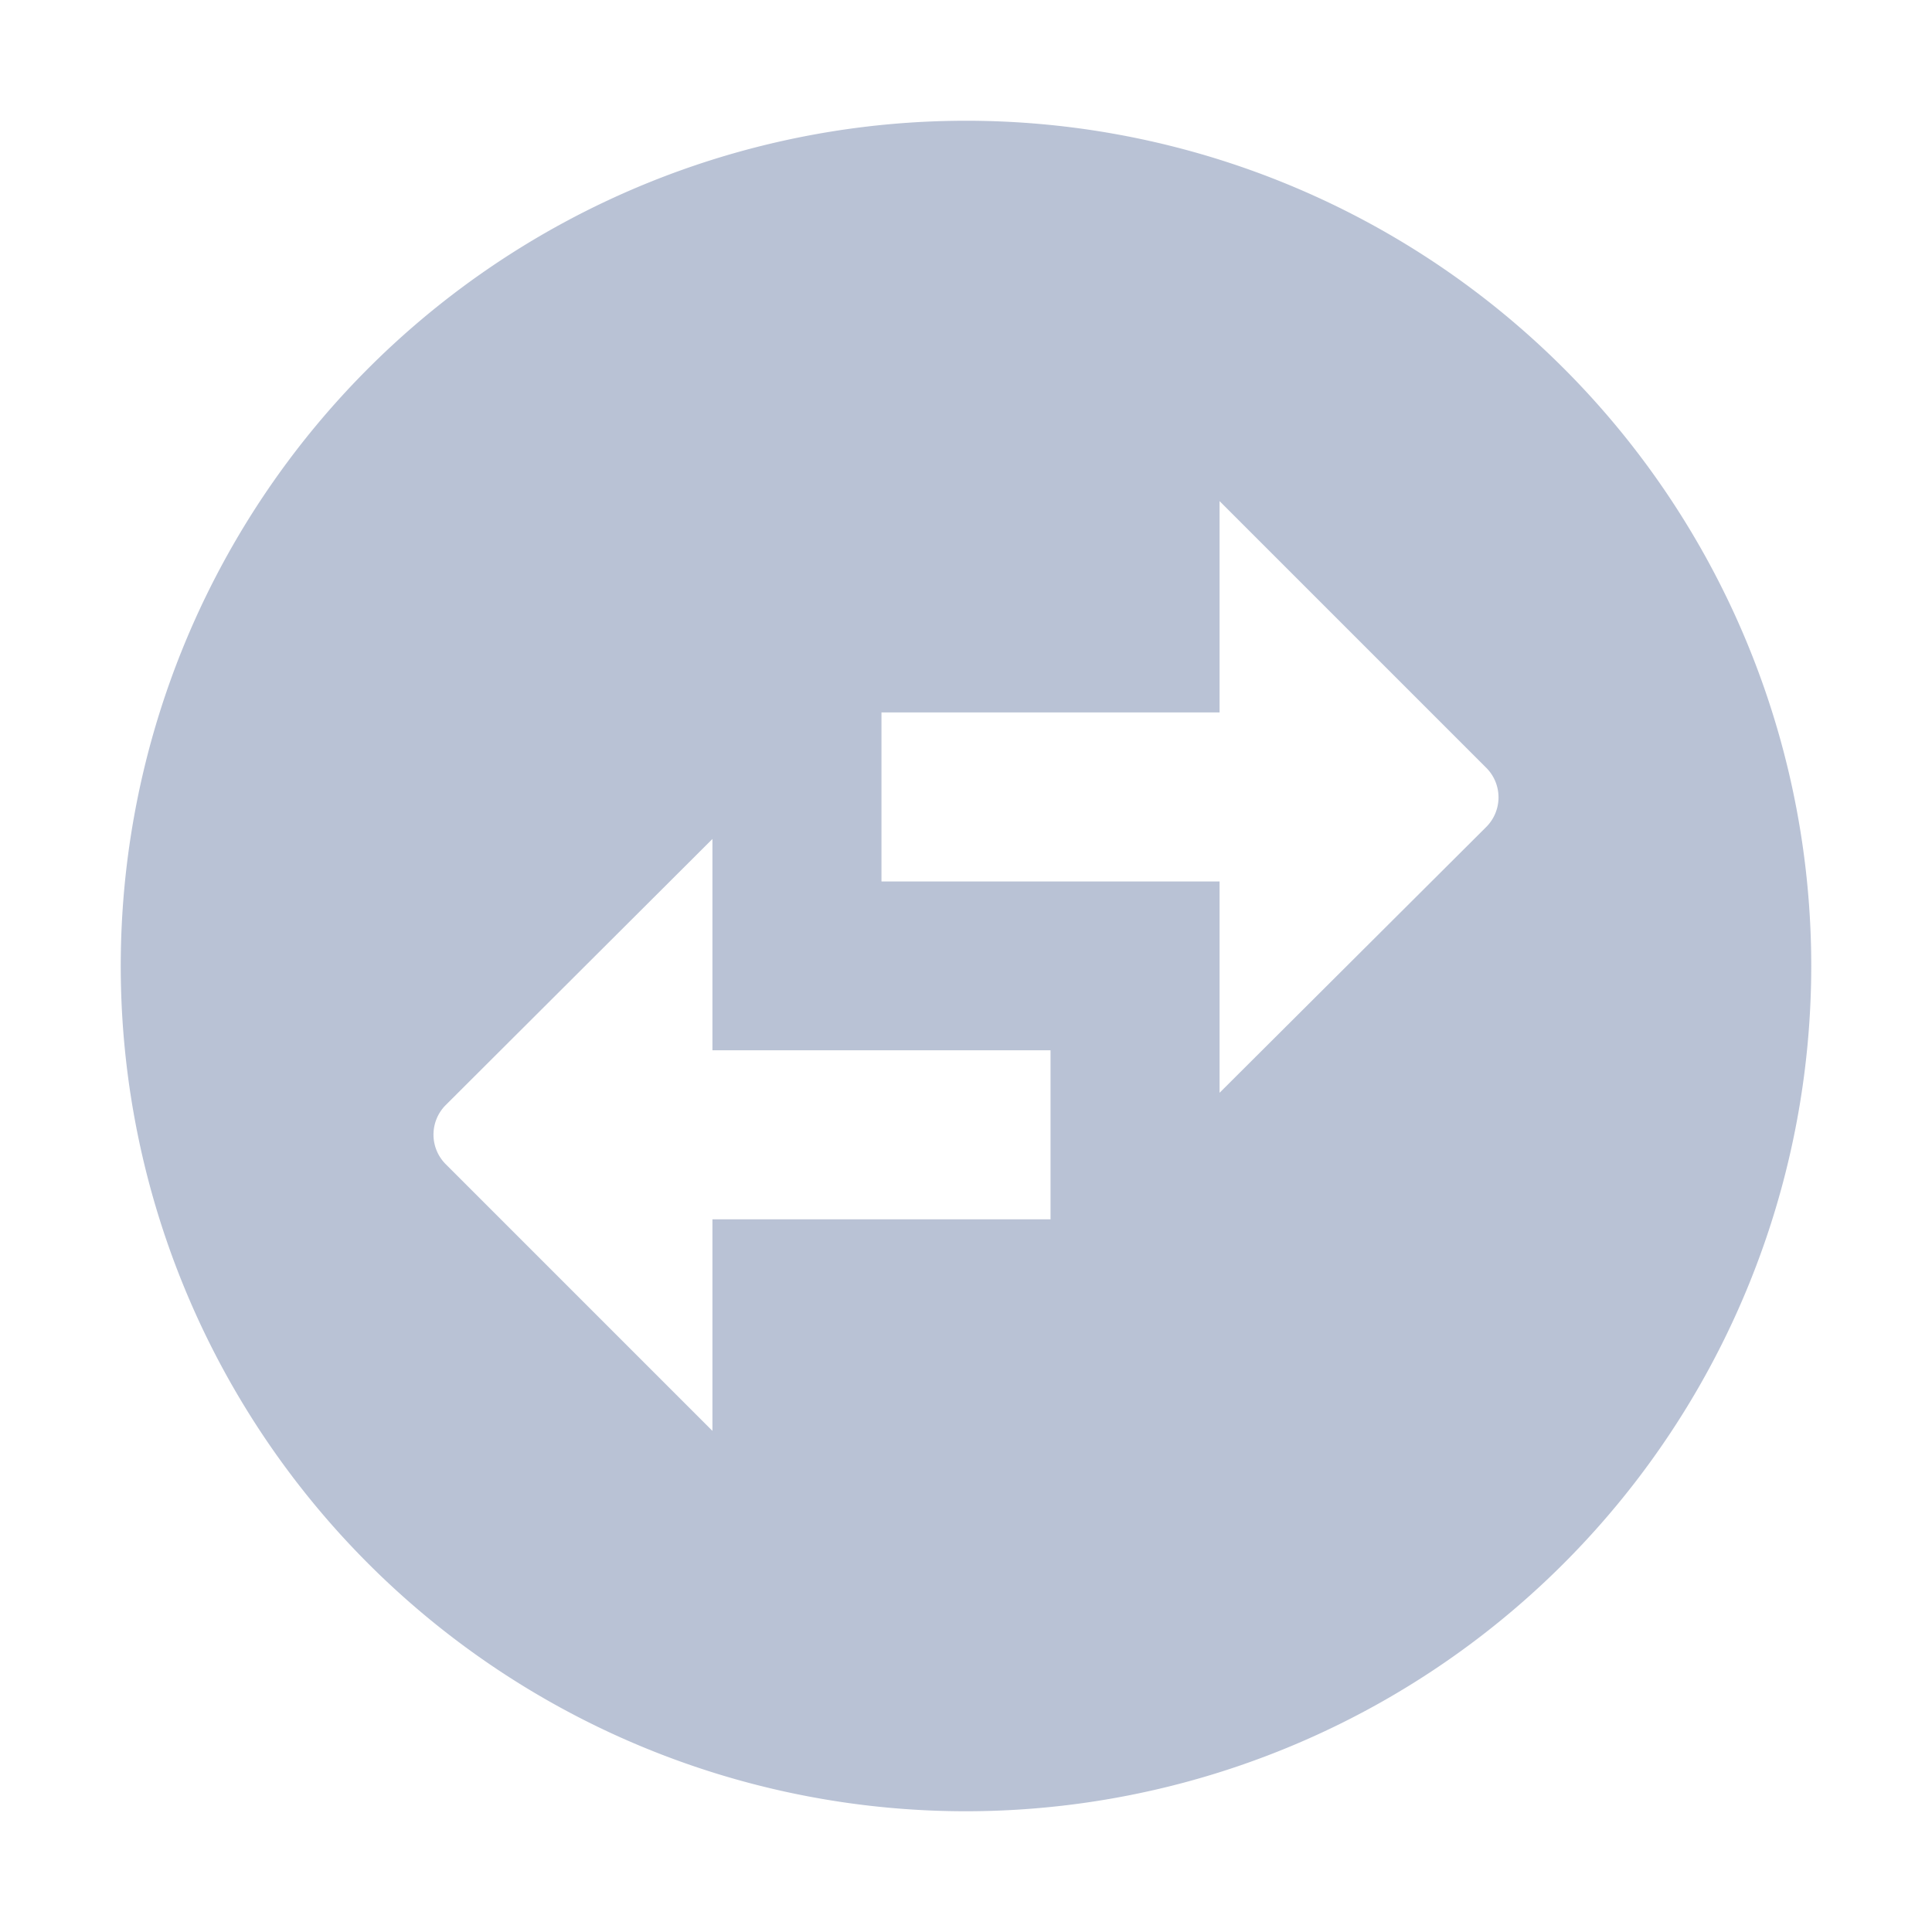 <svg id="swap_horizontal_circle_black_24dp" xmlns="http://www.w3.org/2000/svg" width="32" height="32" viewBox="0 0 32 32">
  <path id="Path_147" data-name="Path 147" d="M0,0H32V32H0Z" fill="none"/>
  <path id="Path_148" data-name="Path 148" d="M30,16A14,14,0,1,0,16,30,14.005,14.005,0,0,0,30,16ZM20.2,8.3l4.41,4.41a.693.693,0,0,1,0,.994L20.2,18.1V14.6H14.6V11.8h5.6ZM11.8,23.7,7.39,19.29a.693.693,0,0,1,0-.994l4.41-4.4v3.5h5.6v2.8H11.8Z" fill="rgba(138,154,185,0.6)"/>
</svg>
